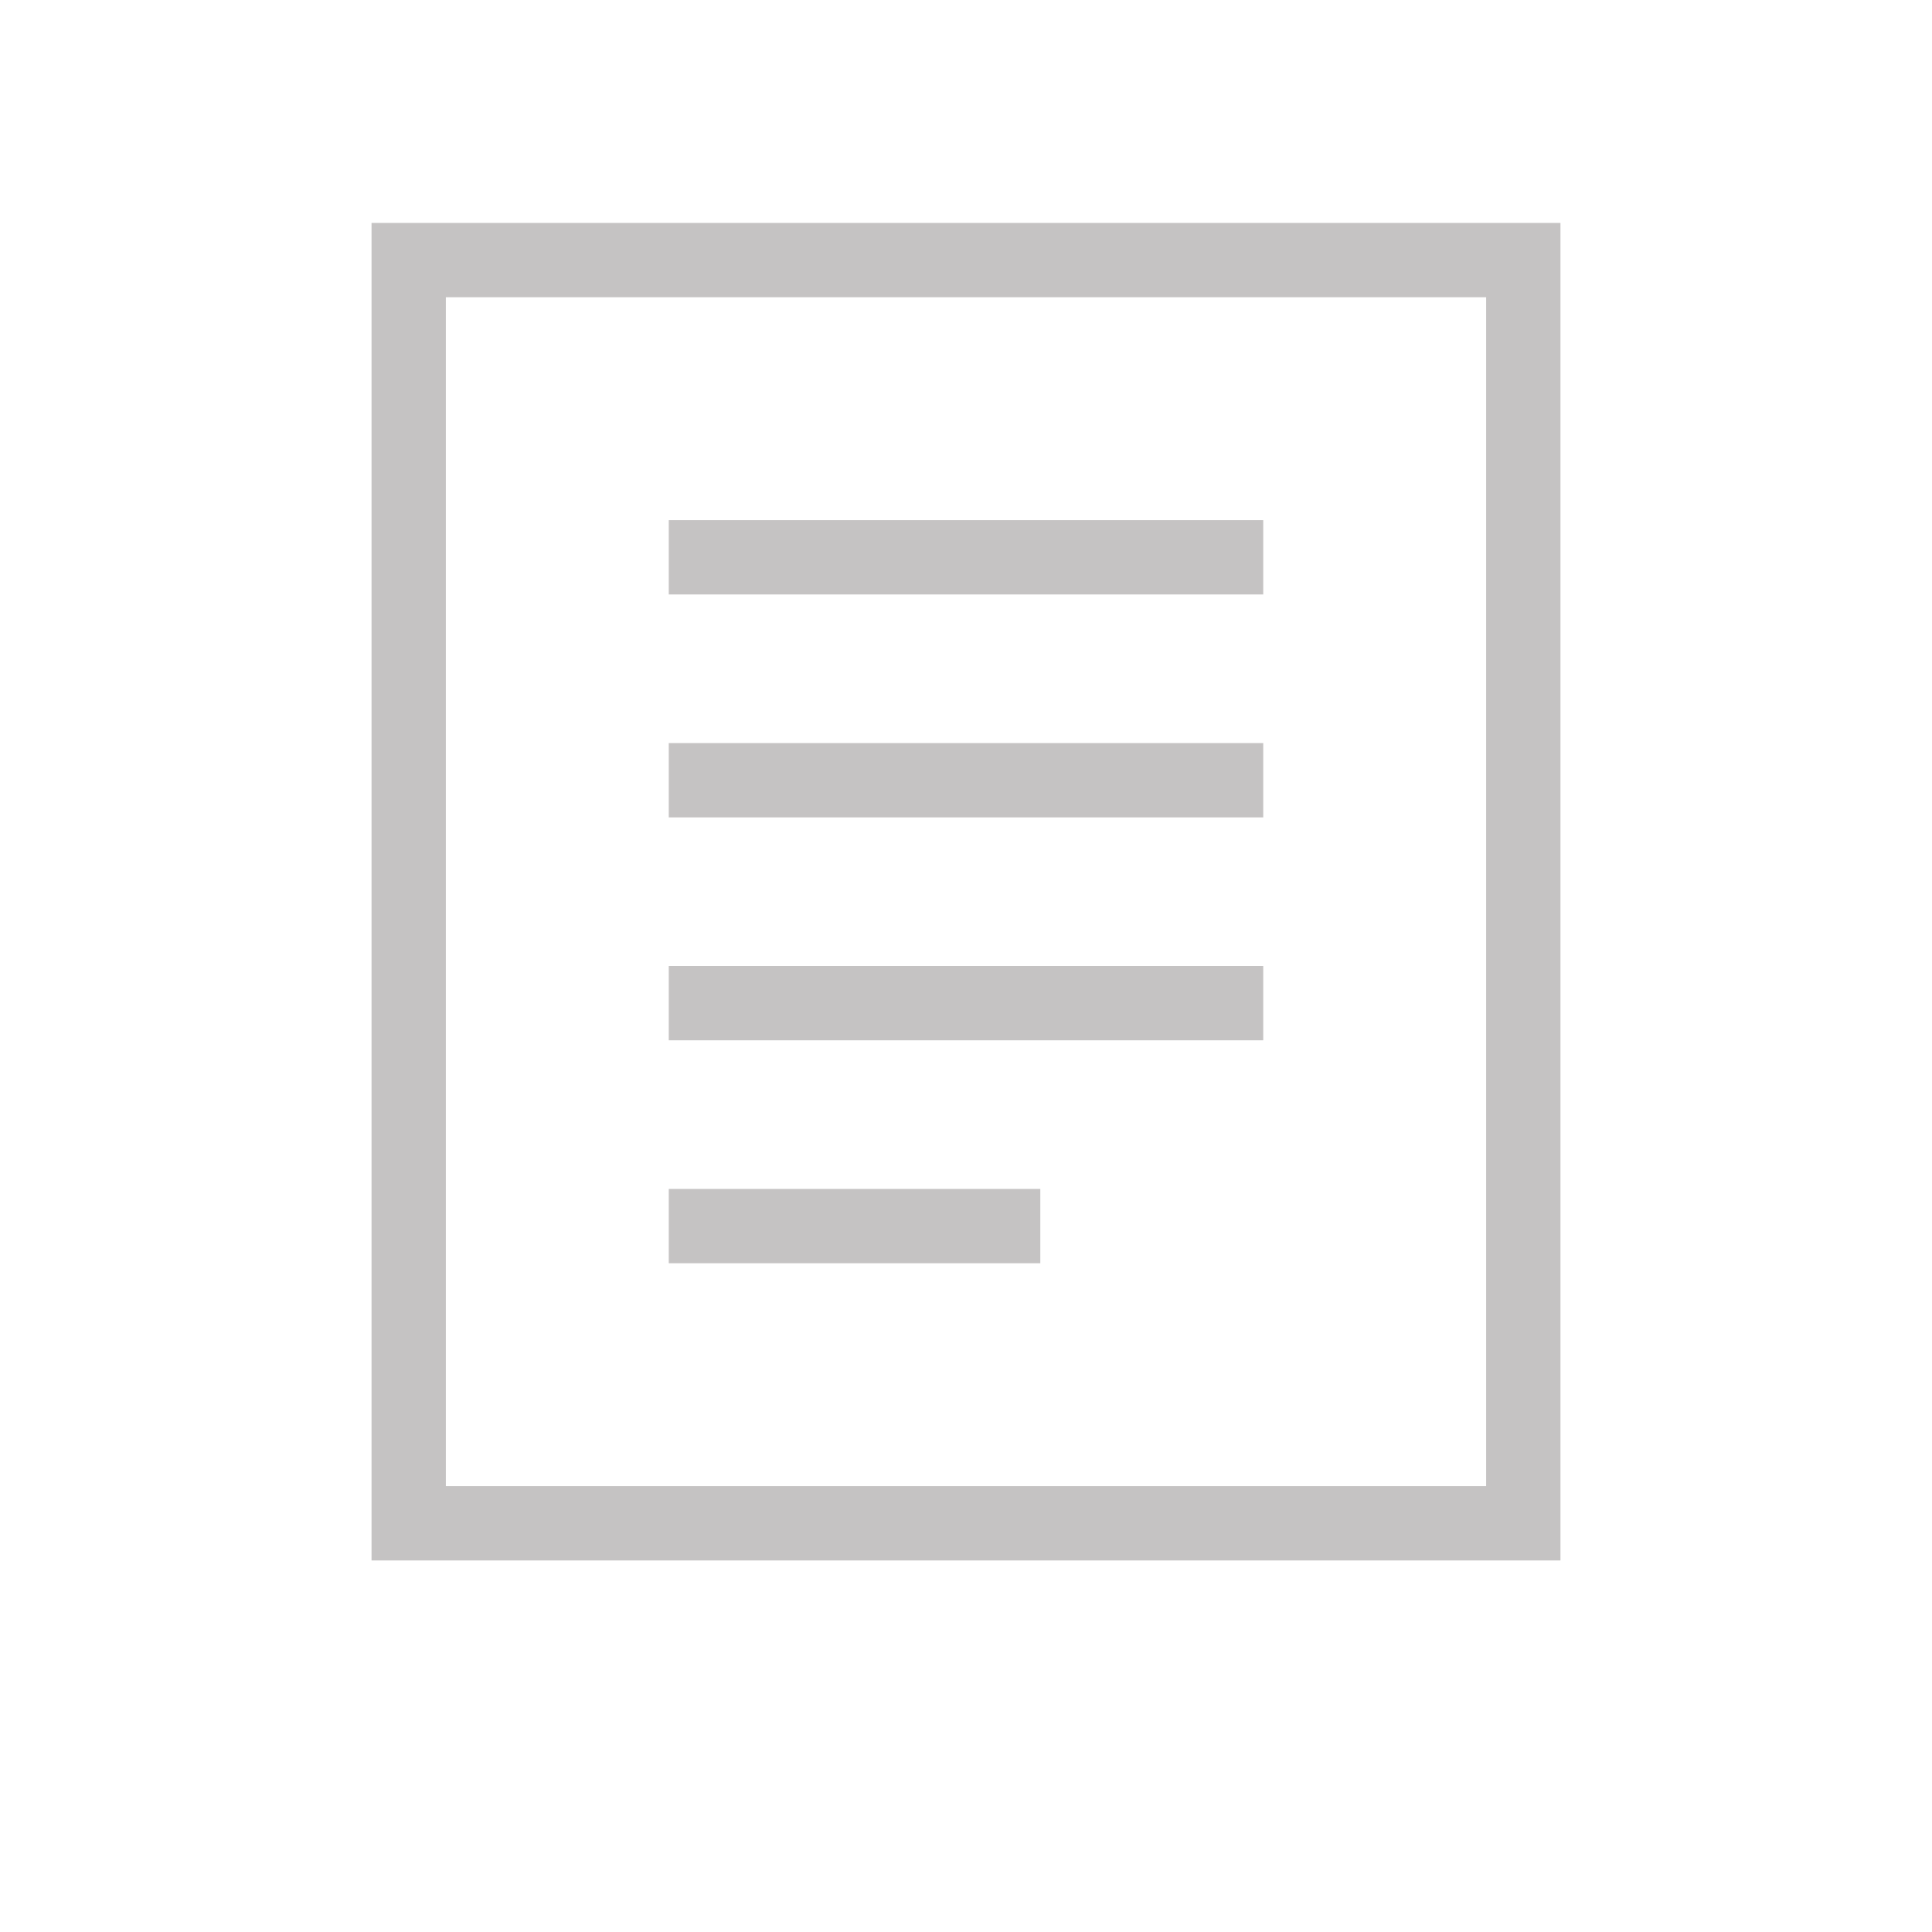 <?xml version="1.0" encoding="UTF-8"?>
<svg width="26px" height="26px" viewBox="0 0 26 26" version="1.1" xmlns="http://www.w3.org/2000/svg" xmlns:xlink="http://www.w3.org/1999/xlink">
    <!-- Generator: Sketch 49.2 (51160) - http://www.bohemiancoding.com/sketch -->
    <title>ic / 26px / history_main@3x</title>
    <desc>Created with Sketch.</desc>
    <defs></defs>
    <g id="ic-/-26px-/-history_main" stroke="none" stroke-width="1" fill="none" fill-rule="evenodd">
        <path d="M5,3 L21,3 L21,21 L5,21 L5,3 Z M6,4 L6,20 L20,20 L20,4 L6,4 Z" id="Combined-Shape" fill="#C5C3C3"></path>
        <rect id="Rectangle-2" fill="#C5C3C3" x="9" y="7" width="8" height="1"></rect>
        <rect id="Rectangle-2-Copy" fill="#C5C3C3" x="9" y="10" width="8" height="1"></rect>
        <rect id="Rectangle-2-Copy-2" fill="#C5C3C3" x="9" y="13" width="8" height="1"></rect>
        <rect id="Rectangle-2-Copy-3" fill="#C5C3C3" x="9" y="16" width="5" height="1"></rect>
    </g>
</svg>